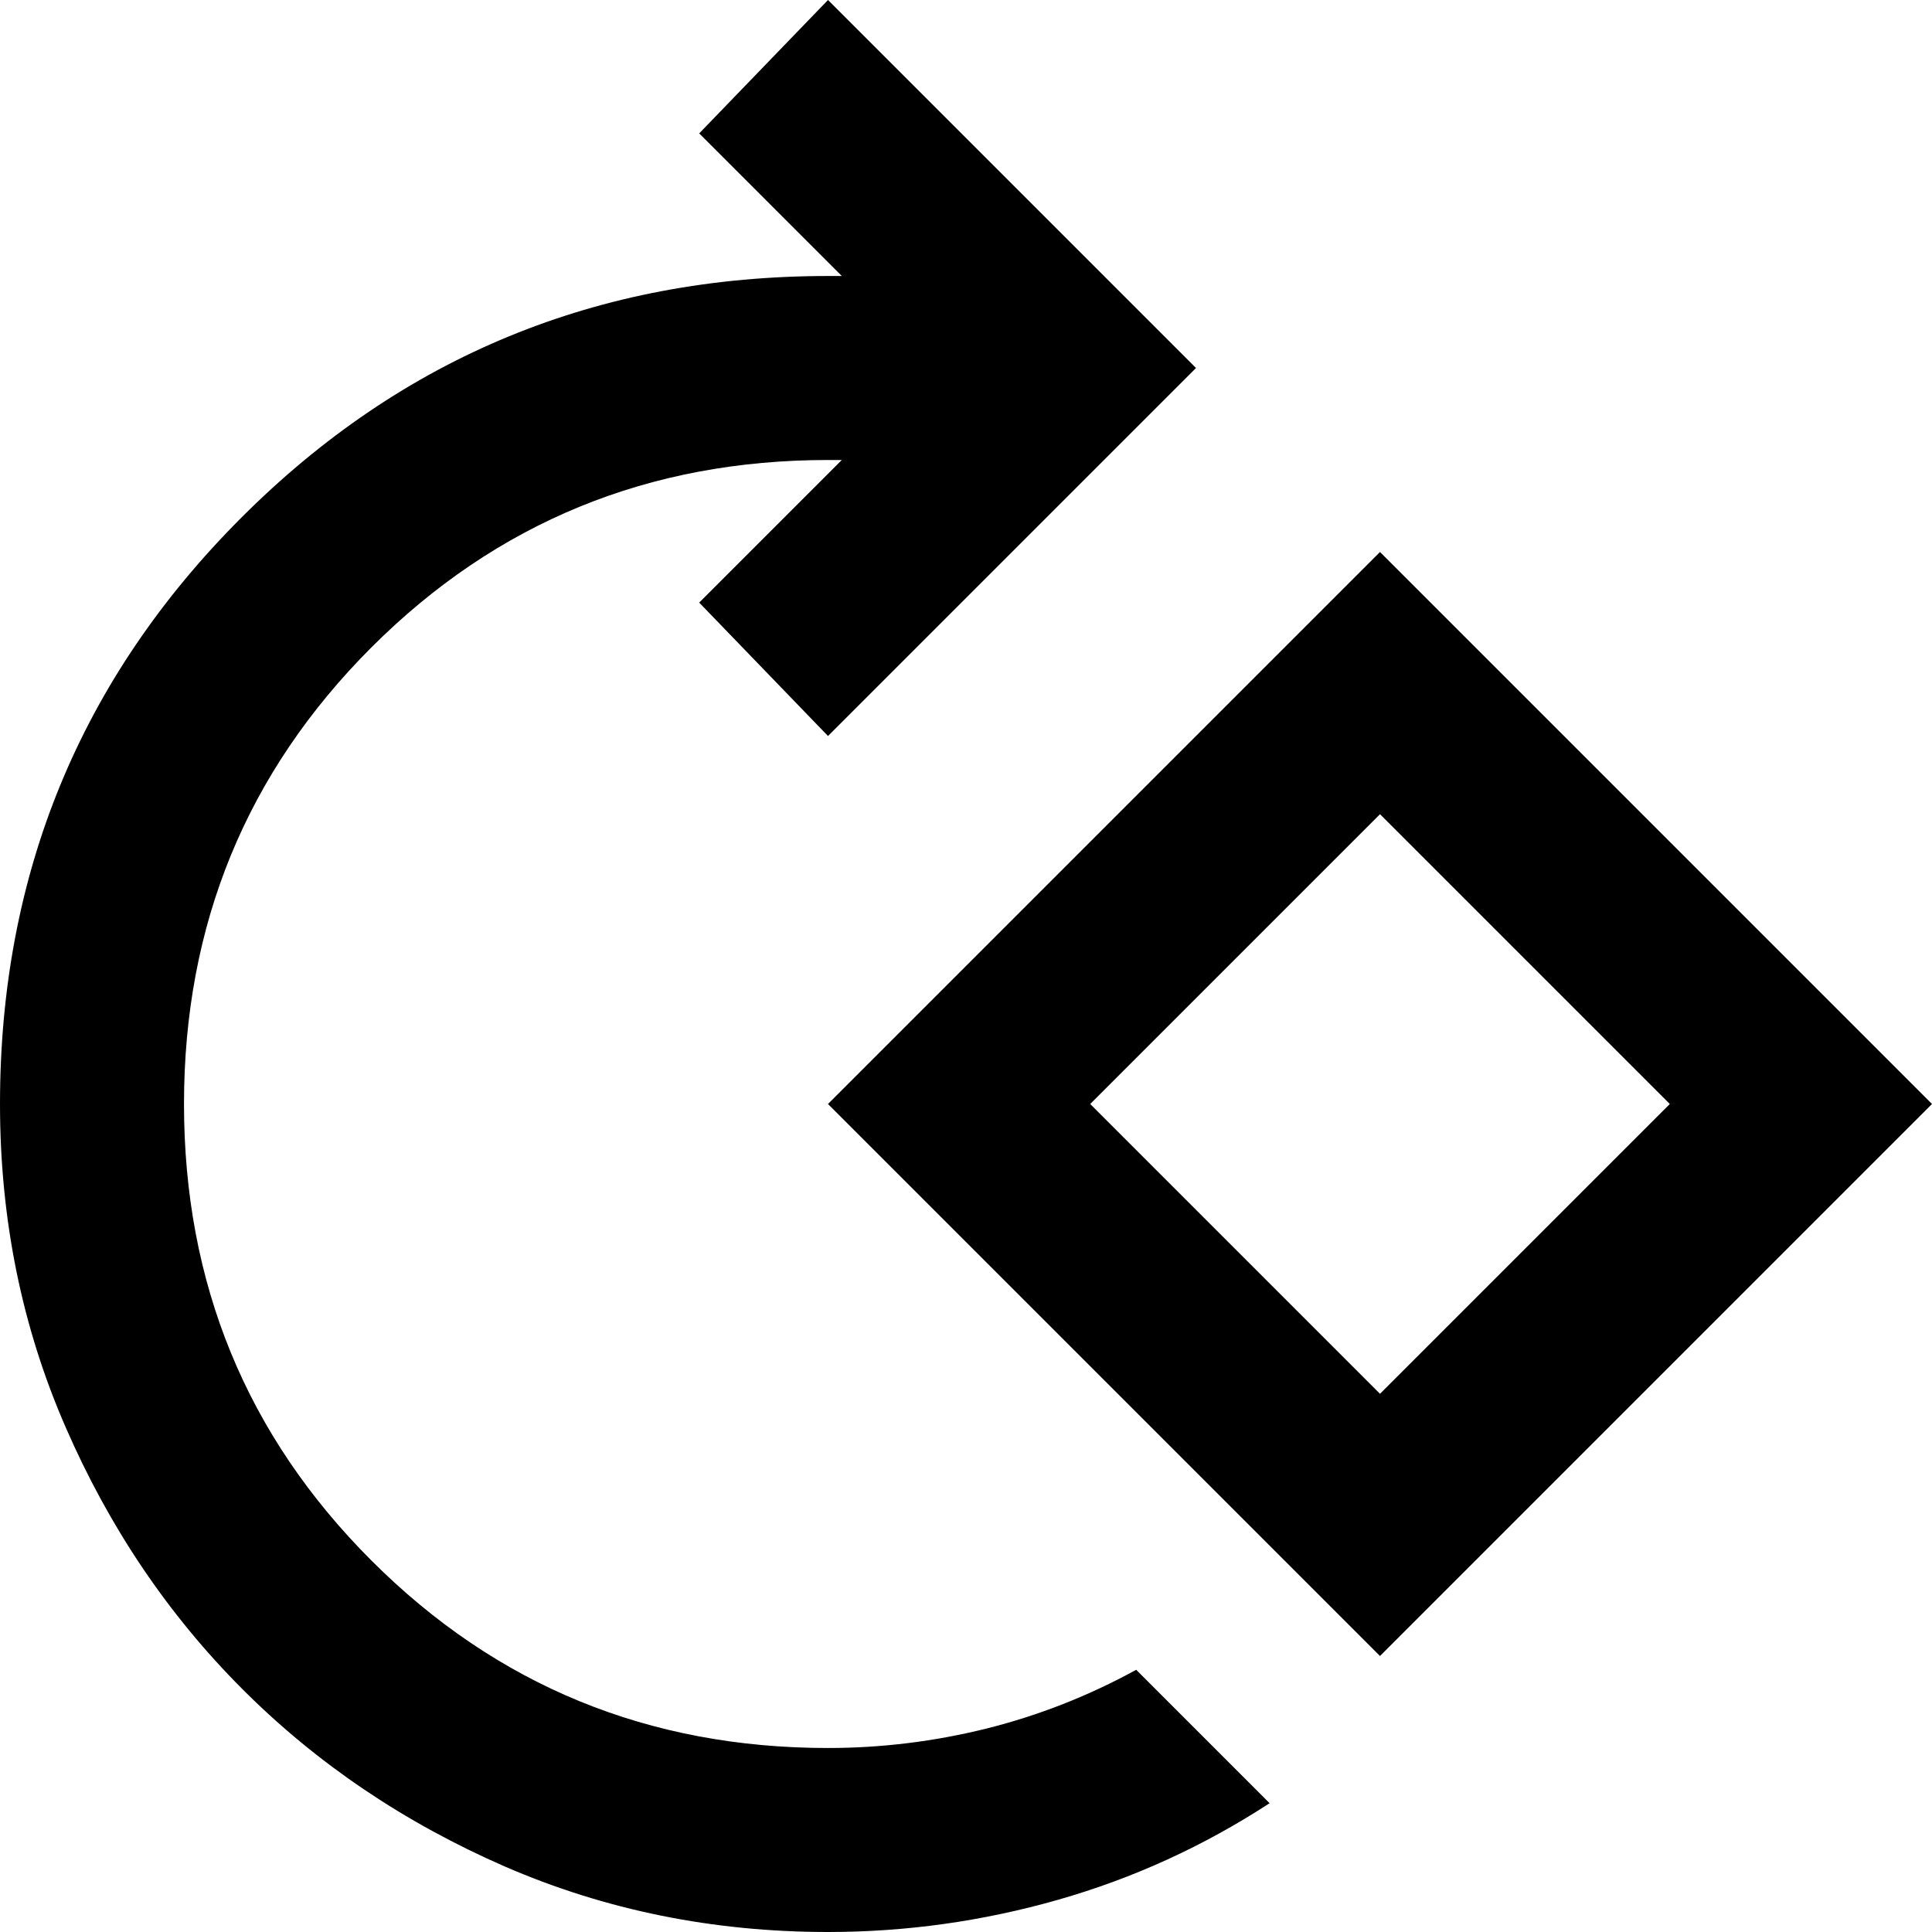 <svg width="21" height="21" viewBox="0 0 21 21" xmlns="http://www.w3.org/2000/svg">
<path d="M9 21C7.75 21 6.579 20.762 5.487 20.288C4.396 19.812 3.446 19.171 2.638 18.363C1.829 17.554 1.188 16.604 0.713 15.512C0.237 14.421 0 13.25 0 12C0 9.5 0.875 7.375 2.625 5.625C4.375 3.875 6.5 3 9 3H9.15L7.6 1.45L9 0L13 4L9 8L7.6 6.55L9.15 5H9C7.05 5 5.396 5.679 4.037 7.037C2.679 8.396 2 10.05 2 12C2 13.95 2.679 15.604 4.037 16.962C5.396 18.321 7.05 19 9 19C9.583 19 10.158 18.929 10.725 18.788C11.292 18.646 11.833 18.433 12.35 18.15L13.8 19.6C13.083 20.067 12.317 20.417 11.5 20.65C10.683 20.883 9.85 21 9 21ZM15 18L9 12L15 6L21 12L15 18ZM15 15.15L18.15 12L15 8.85L11.85 12L15 15.15Z"/>
</svg>
